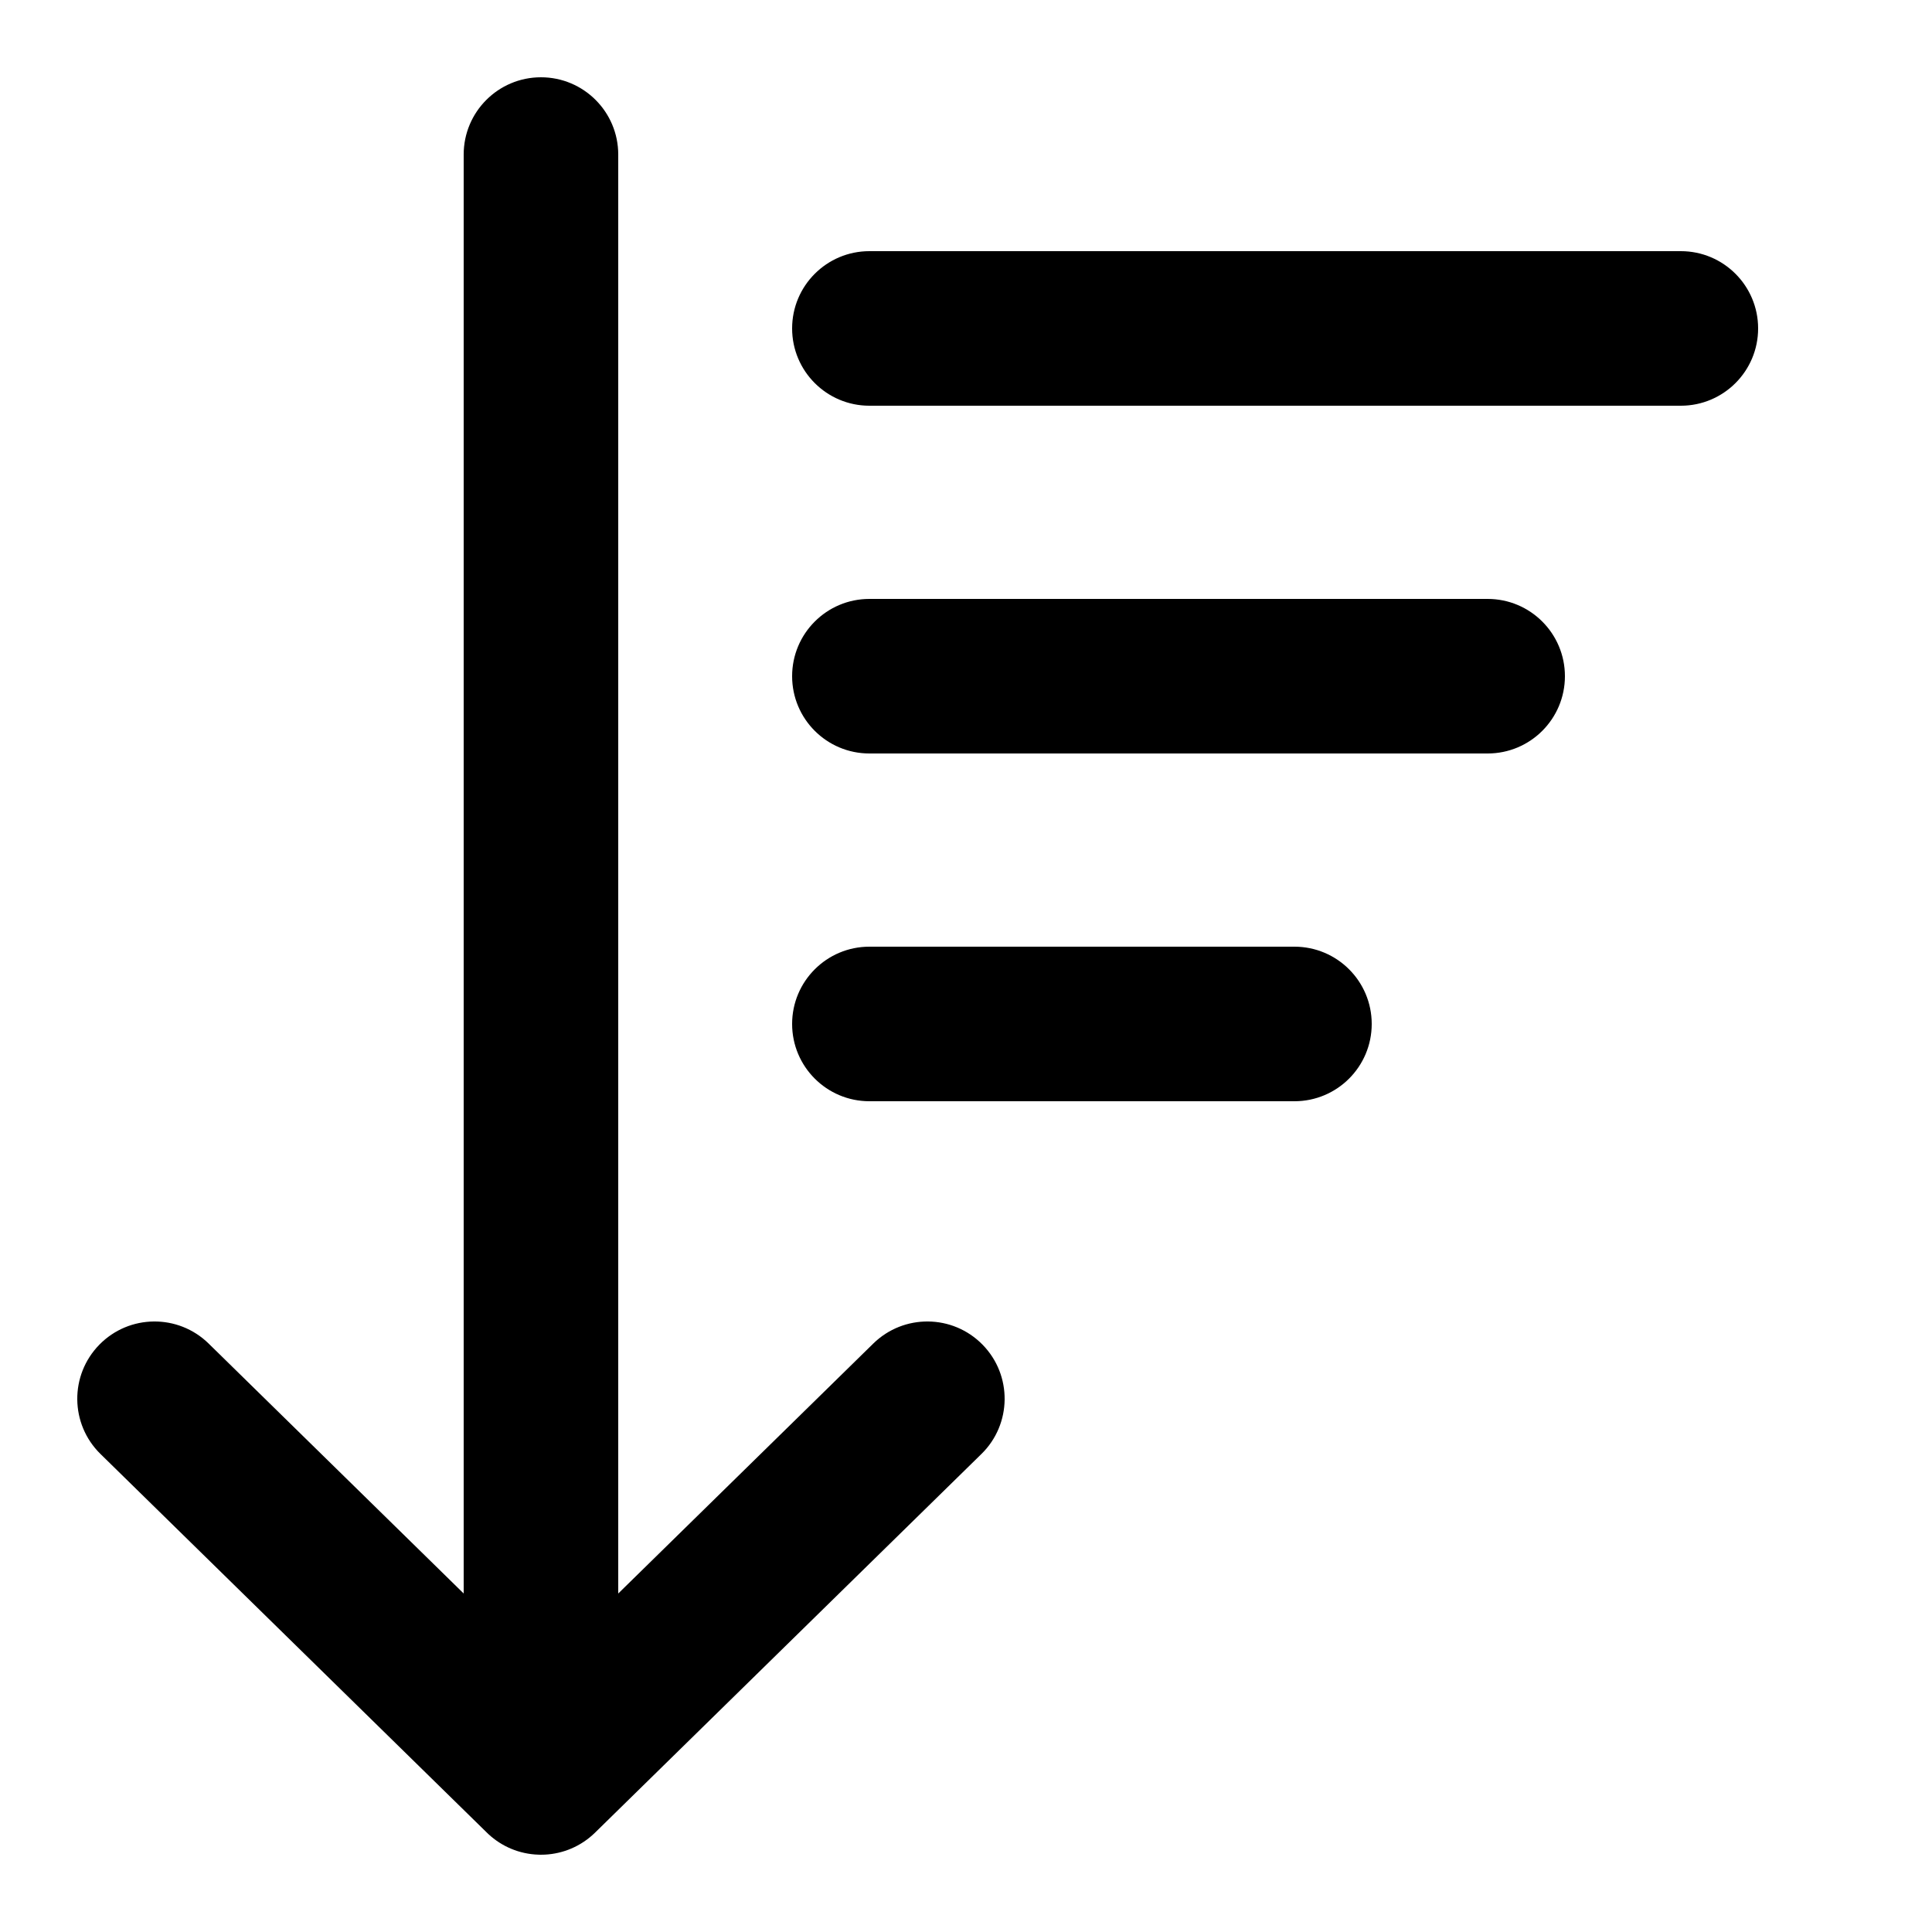 <svg width="100" height="100" viewBox="0 0 100 100" fill="none" xmlns="http://www.w3.org/2000/svg">
    <path fill-rule="evenodd" clip-rule="evenodd"
        d="M28 4C25.791 4 24 5.791 24 8L24 82.479L17.871 76.473L12.826 71.529L11.339 70.071L10.938 69.679L10.835 69.578L10.809 69.552L10.802 69.545L10.8 69.544L10.8 69.543C10.8 69.543 10.8 69.543 8 72.4L10.8 69.543C9.222 67.997 6.689 68.022 5.143 69.6C3.597 71.178 3.622 73.711 5.2 75.257L8 72.4C5.2 75.257 5.2 75.257 5.2 75.257L5.201 75.257L5.202 75.259L5.209 75.266L5.235 75.291L5.339 75.393L5.739 75.785L7.227 77.243L12.271 82.186L25.194 94.85C25.222 94.878 25.25 94.905 25.279 94.932C25.967 95.571 26.88 95.97 27.886 95.998C27.924 95.999 27.962 96 28 96C28.069 96 28.138 95.998 28.206 95.995C28.689 95.97 29.149 95.86 29.572 95.679C30.017 95.489 30.434 95.215 30.8 94.857L43.729 82.186L48.773 77.243L50.261 75.785L50.661 75.393L50.764 75.291L50.791 75.266L50.797 75.259L50.799 75.257L50.8 75.257C50.8 75.257 50.8 75.257 48 72.4L50.8 75.257C52.377 73.711 52.403 71.178 50.857 69.6C49.311 68.022 46.778 67.997 45.2 69.543L48 72.4C45.2 69.543 45.2 69.543 45.2 69.543L45.2 69.544L45.198 69.545L45.191 69.552L45.165 69.578L45.061 69.679L44.661 70.071L43.174 71.529L38.129 76.473L32 82.48L32 8C32 5.791 30.209 4 28 4ZM45 13C42.791 13 41 14.791 41 17C41 19.209 42.791 21 45 21H87C89.209 21 91 19.209 91 17C91 14.791 89.209 13 87 13H45ZM41 35C41 32.791 42.791 31 45 31H77C79.209 31 81 32.791 81 35C81 37.209 79.209 39 77 39H45C42.791 39 41 37.209 41 35ZM45 49C42.791 49 41 50.791 41 53C41 55.209 42.791 57 45 57H67C69.209 57 71 55.209 71 53C71 50.791 69.209 49 67 49H45Z"
        fill="currentcolor" />
</svg>